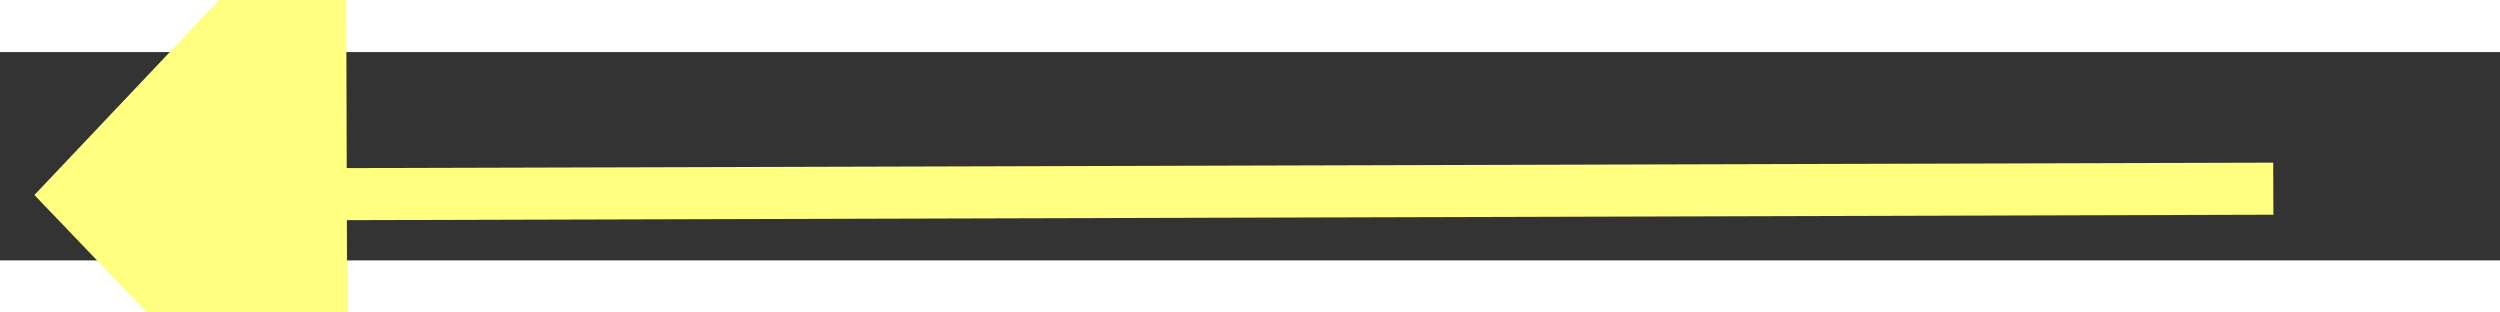 ﻿<?xml version="1.0" encoding="utf-8"?>
<svg version="1.1" xmlns:xlink="http://www.w3.org/1999/xlink" width="48px" height="6px" preserveAspectRatio="xMinYMid meet" viewBox="1018 2603  48 4" xmlns="http://www.w3.org/2000/svg">
  <rect x="1018" y="2603" width="48" height="4" fill="#333333" stroke="none"/>
  <g transform="matrix(0.707 -0.707 0.707 0.707 -1536.818 1499.792 )">
    <path d="M 1026 2599.2  L 1020 2605.5  L 1026 2611.8  L 1026 2599.2  Z " fill-rule="nonzero" fill="#ffff80" stroke="none" transform="matrix(0.709 0.705 -0.705 0.709 2138.822 23.014 )" />
    <path d="M 1025 2605.5  L 1063 2605.5  " stroke-width="1" stroke="#ffff80" fill="none" transform="matrix(0.709 0.705 -0.705 0.709 2138.822 23.014 )" />
  </g>
</svg>